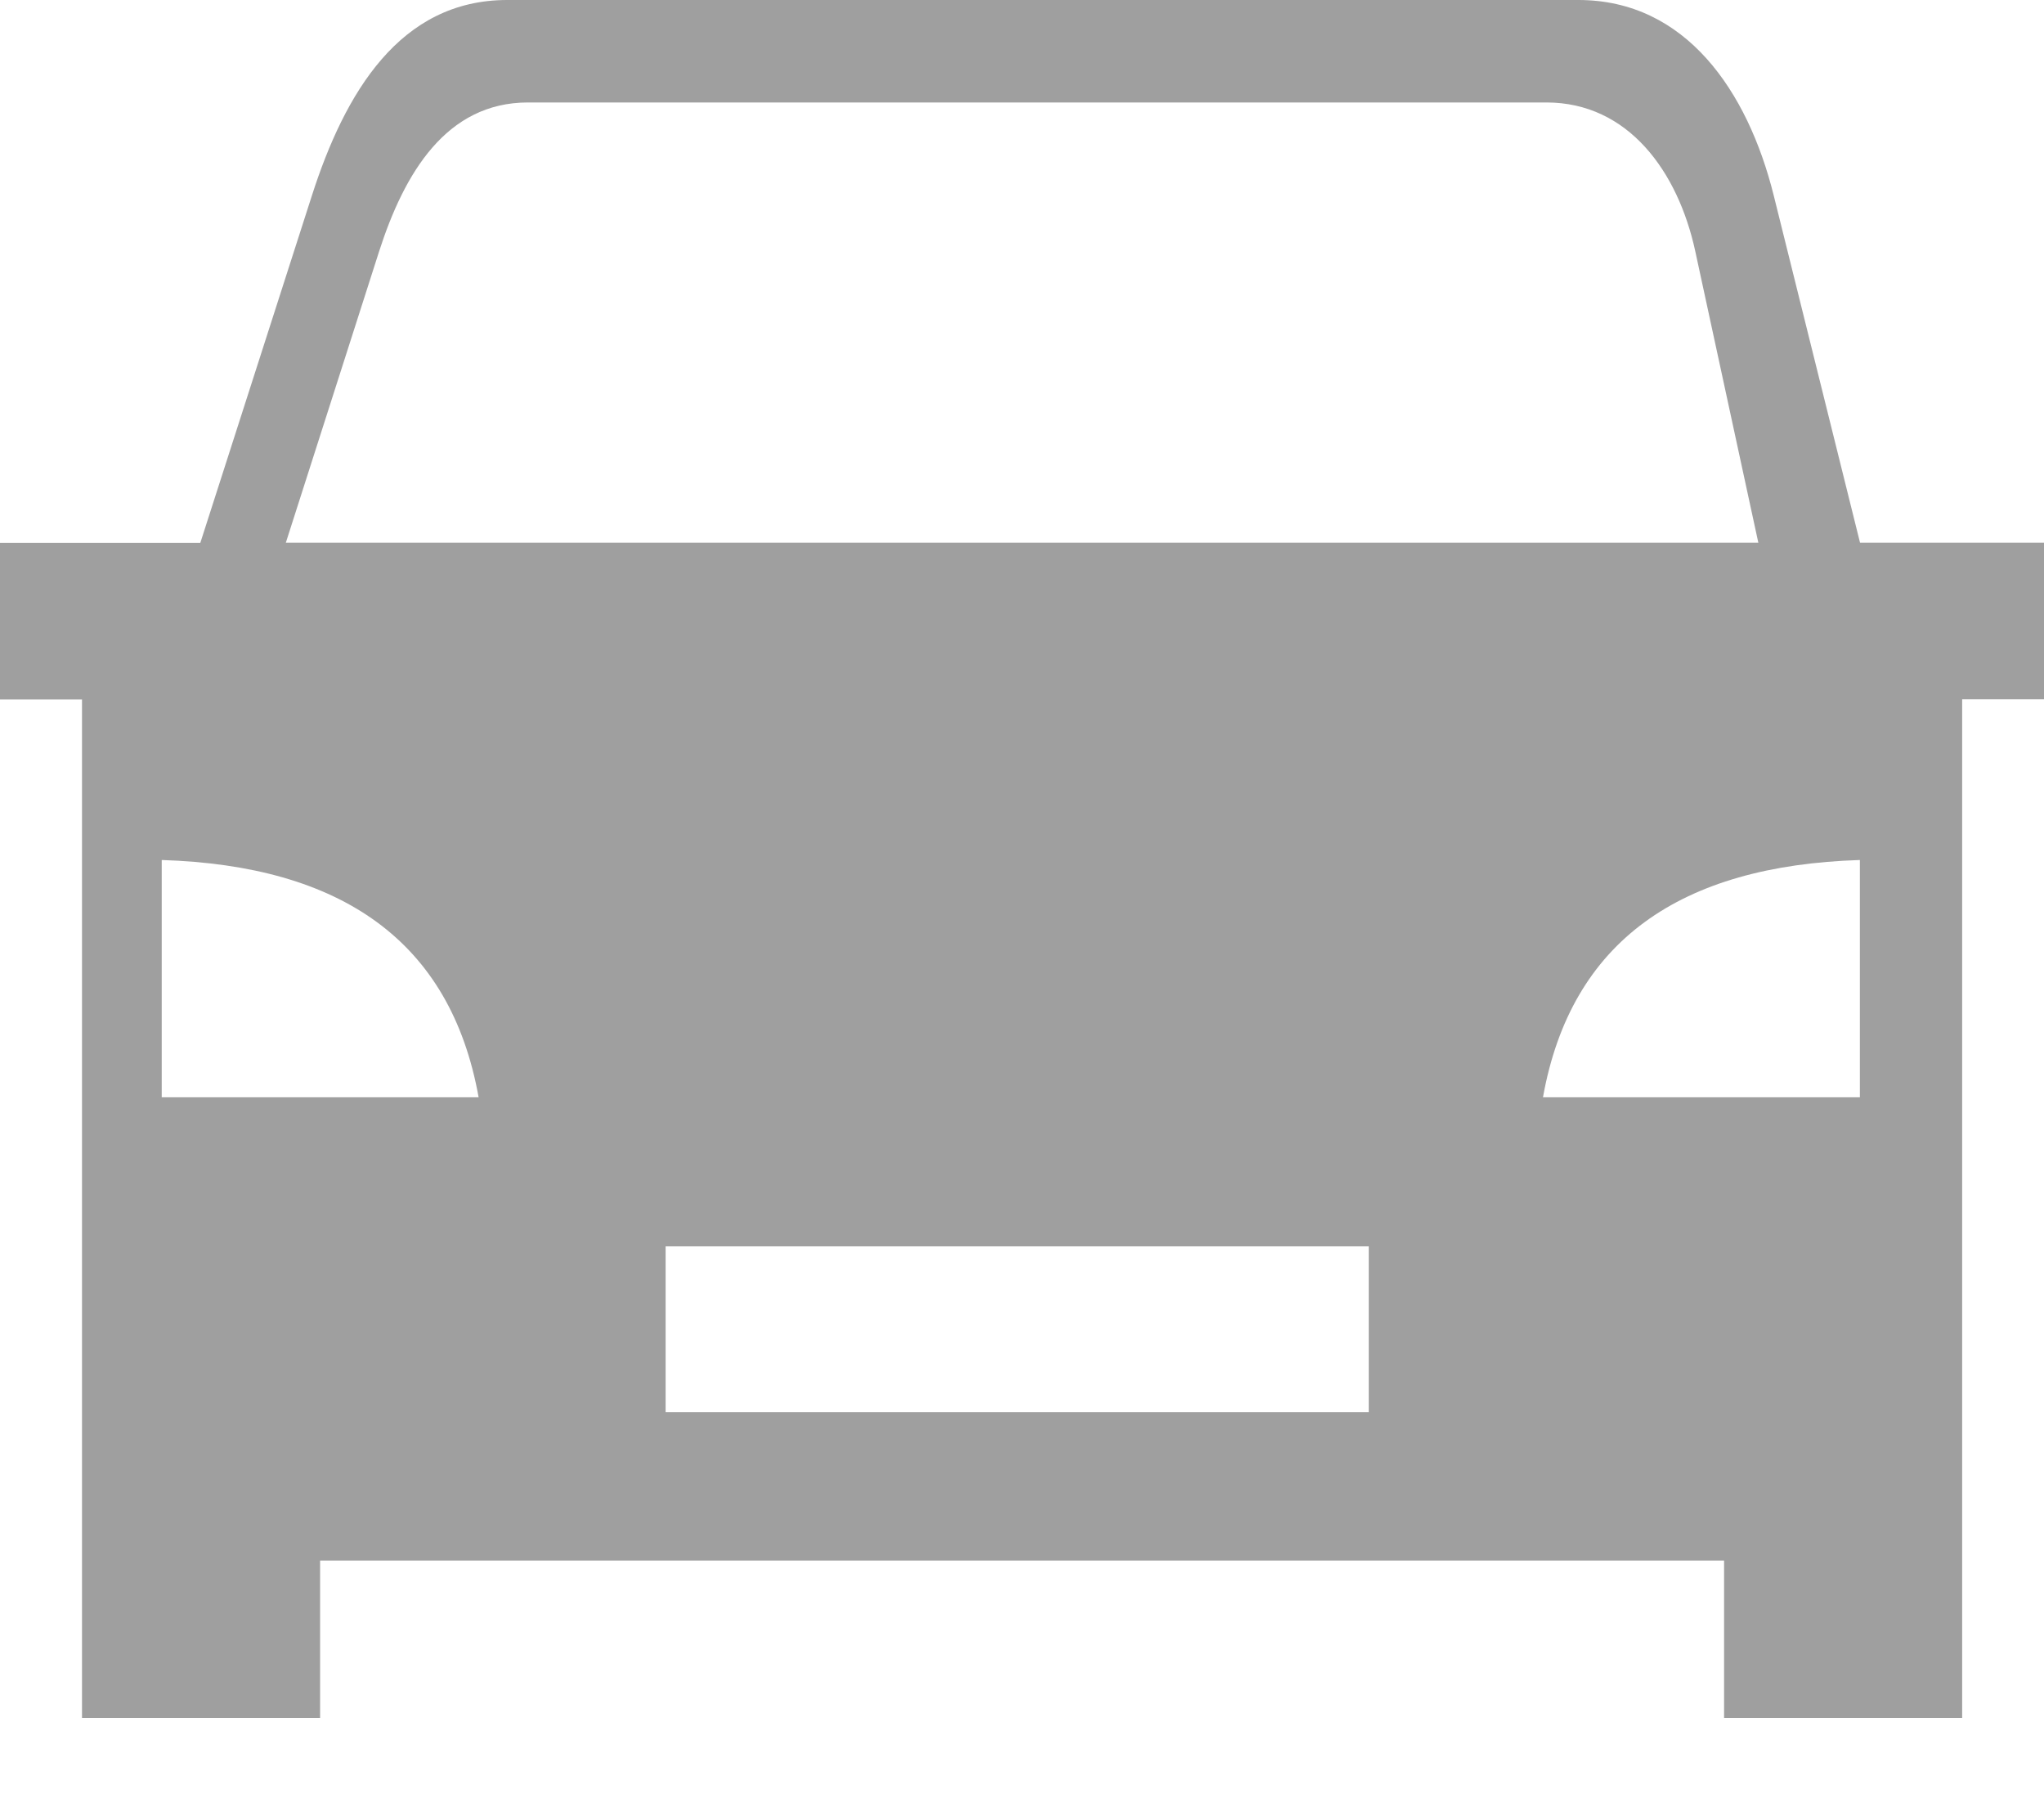 <svg width="25" height="22" viewBox="0 0 25 22" fill="none" xmlns="http://www.w3.org/2000/svg">
<path fill-rule="evenodd" clip-rule="evenodd" d="M23.999 8.554V21.01H21.087V19.085H3.915V21.01H1.003V8.554H0V6.639H2.45L3.815 2.391C4.218 1.137 4.889 0 6.204 0H19.305C20.619 0 21.376 1.115 21.694 2.389L22.75 6.637H25V8.552H23.999V8.554ZM8.141 15.242H16.741V17.27H8.141V15.242ZM1.978 10.517C4.169 10.586 5.51 11.504 5.854 13.419H1.978V10.517ZM22.748 10.517C20.556 10.586 19.215 11.504 18.872 13.419H22.748V10.517ZM3.496 6.637H21.506L20.735 3.074C20.524 2.098 19.915 1.253 18.914 1.253H6.458C5.457 1.253 4.944 2.12 4.637 3.074L3.496 6.637Z" fill="#9F9F9F"/>
</svg>
